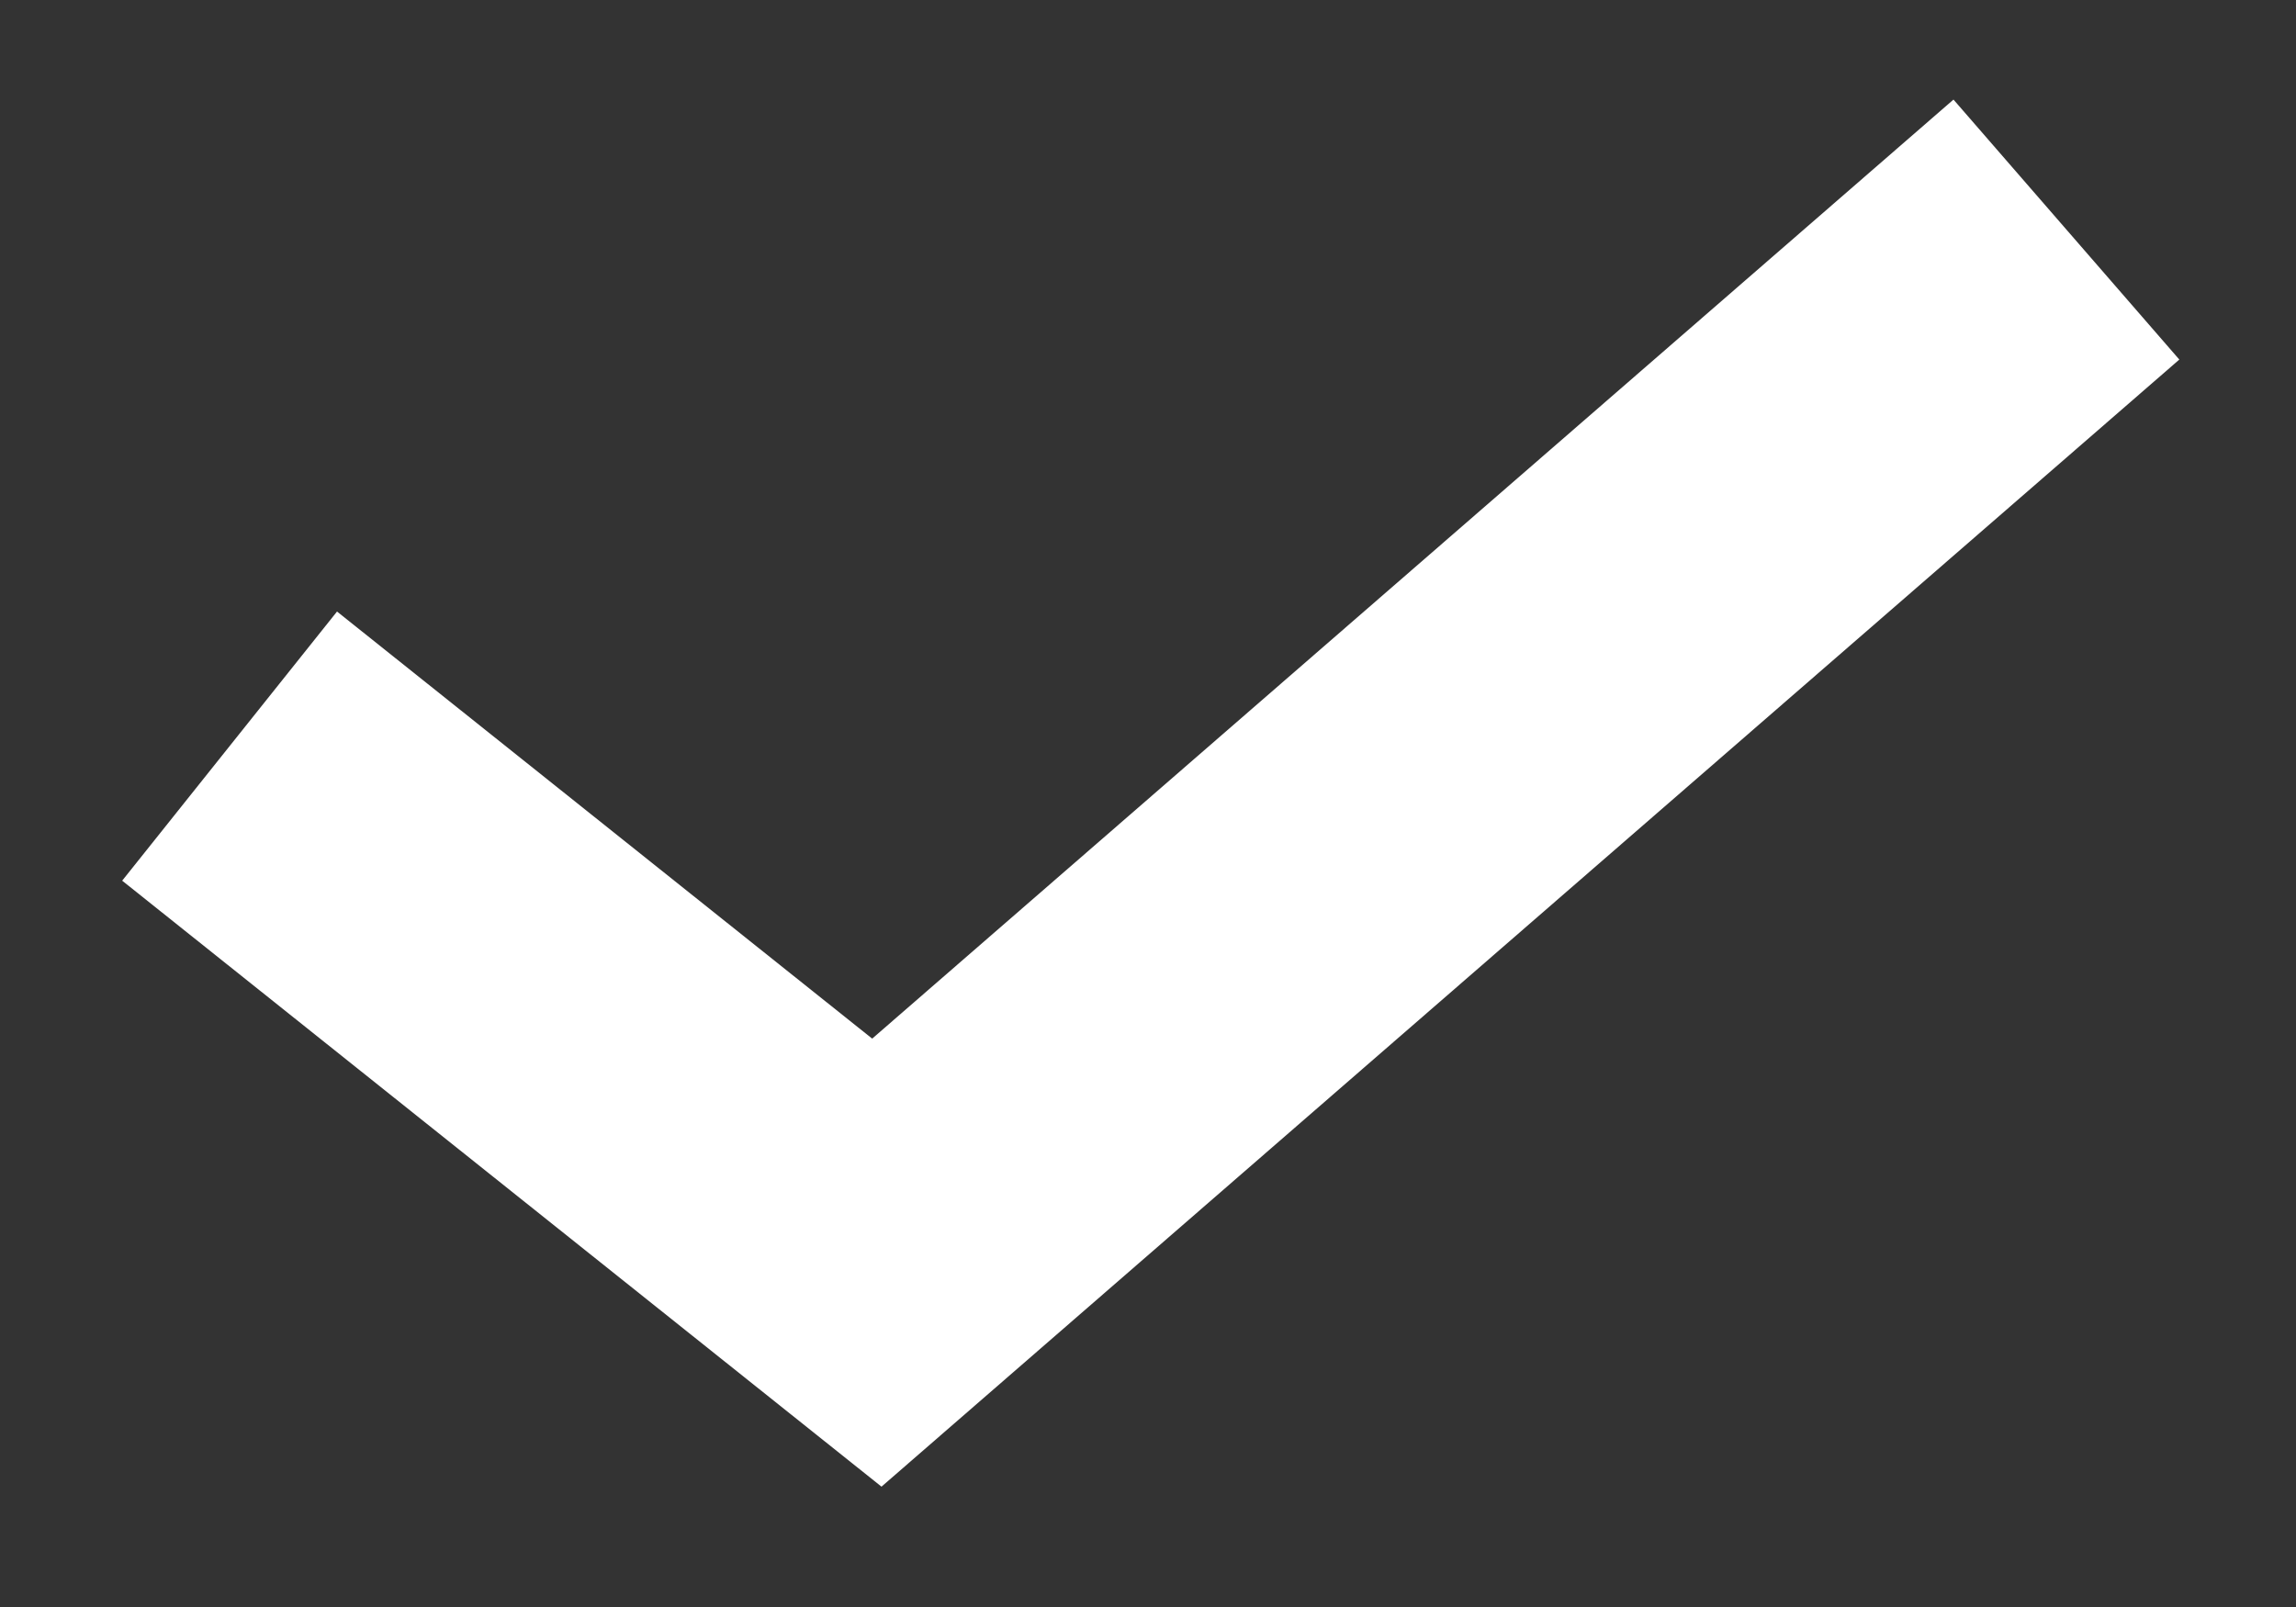 <svg width="10" height="7" viewBox="0 0 10 7" fill="none" xmlns="http://www.w3.org/2000/svg">
<rect x="0" y="0" width="10" height="7" fill="#333333" stroke="none"/>
<g clip-path="url(#clip0_38191_2075)">
<path d="M1 3.25L3.819 5.5L9 1" stroke="white" stroke-width="1.5"/>
</g>
<defs>
<clipPath id="clip0_38191_2075">
<rect width="10" height="7" fill="white"/>
</clipPath>
</defs>
</svg>

